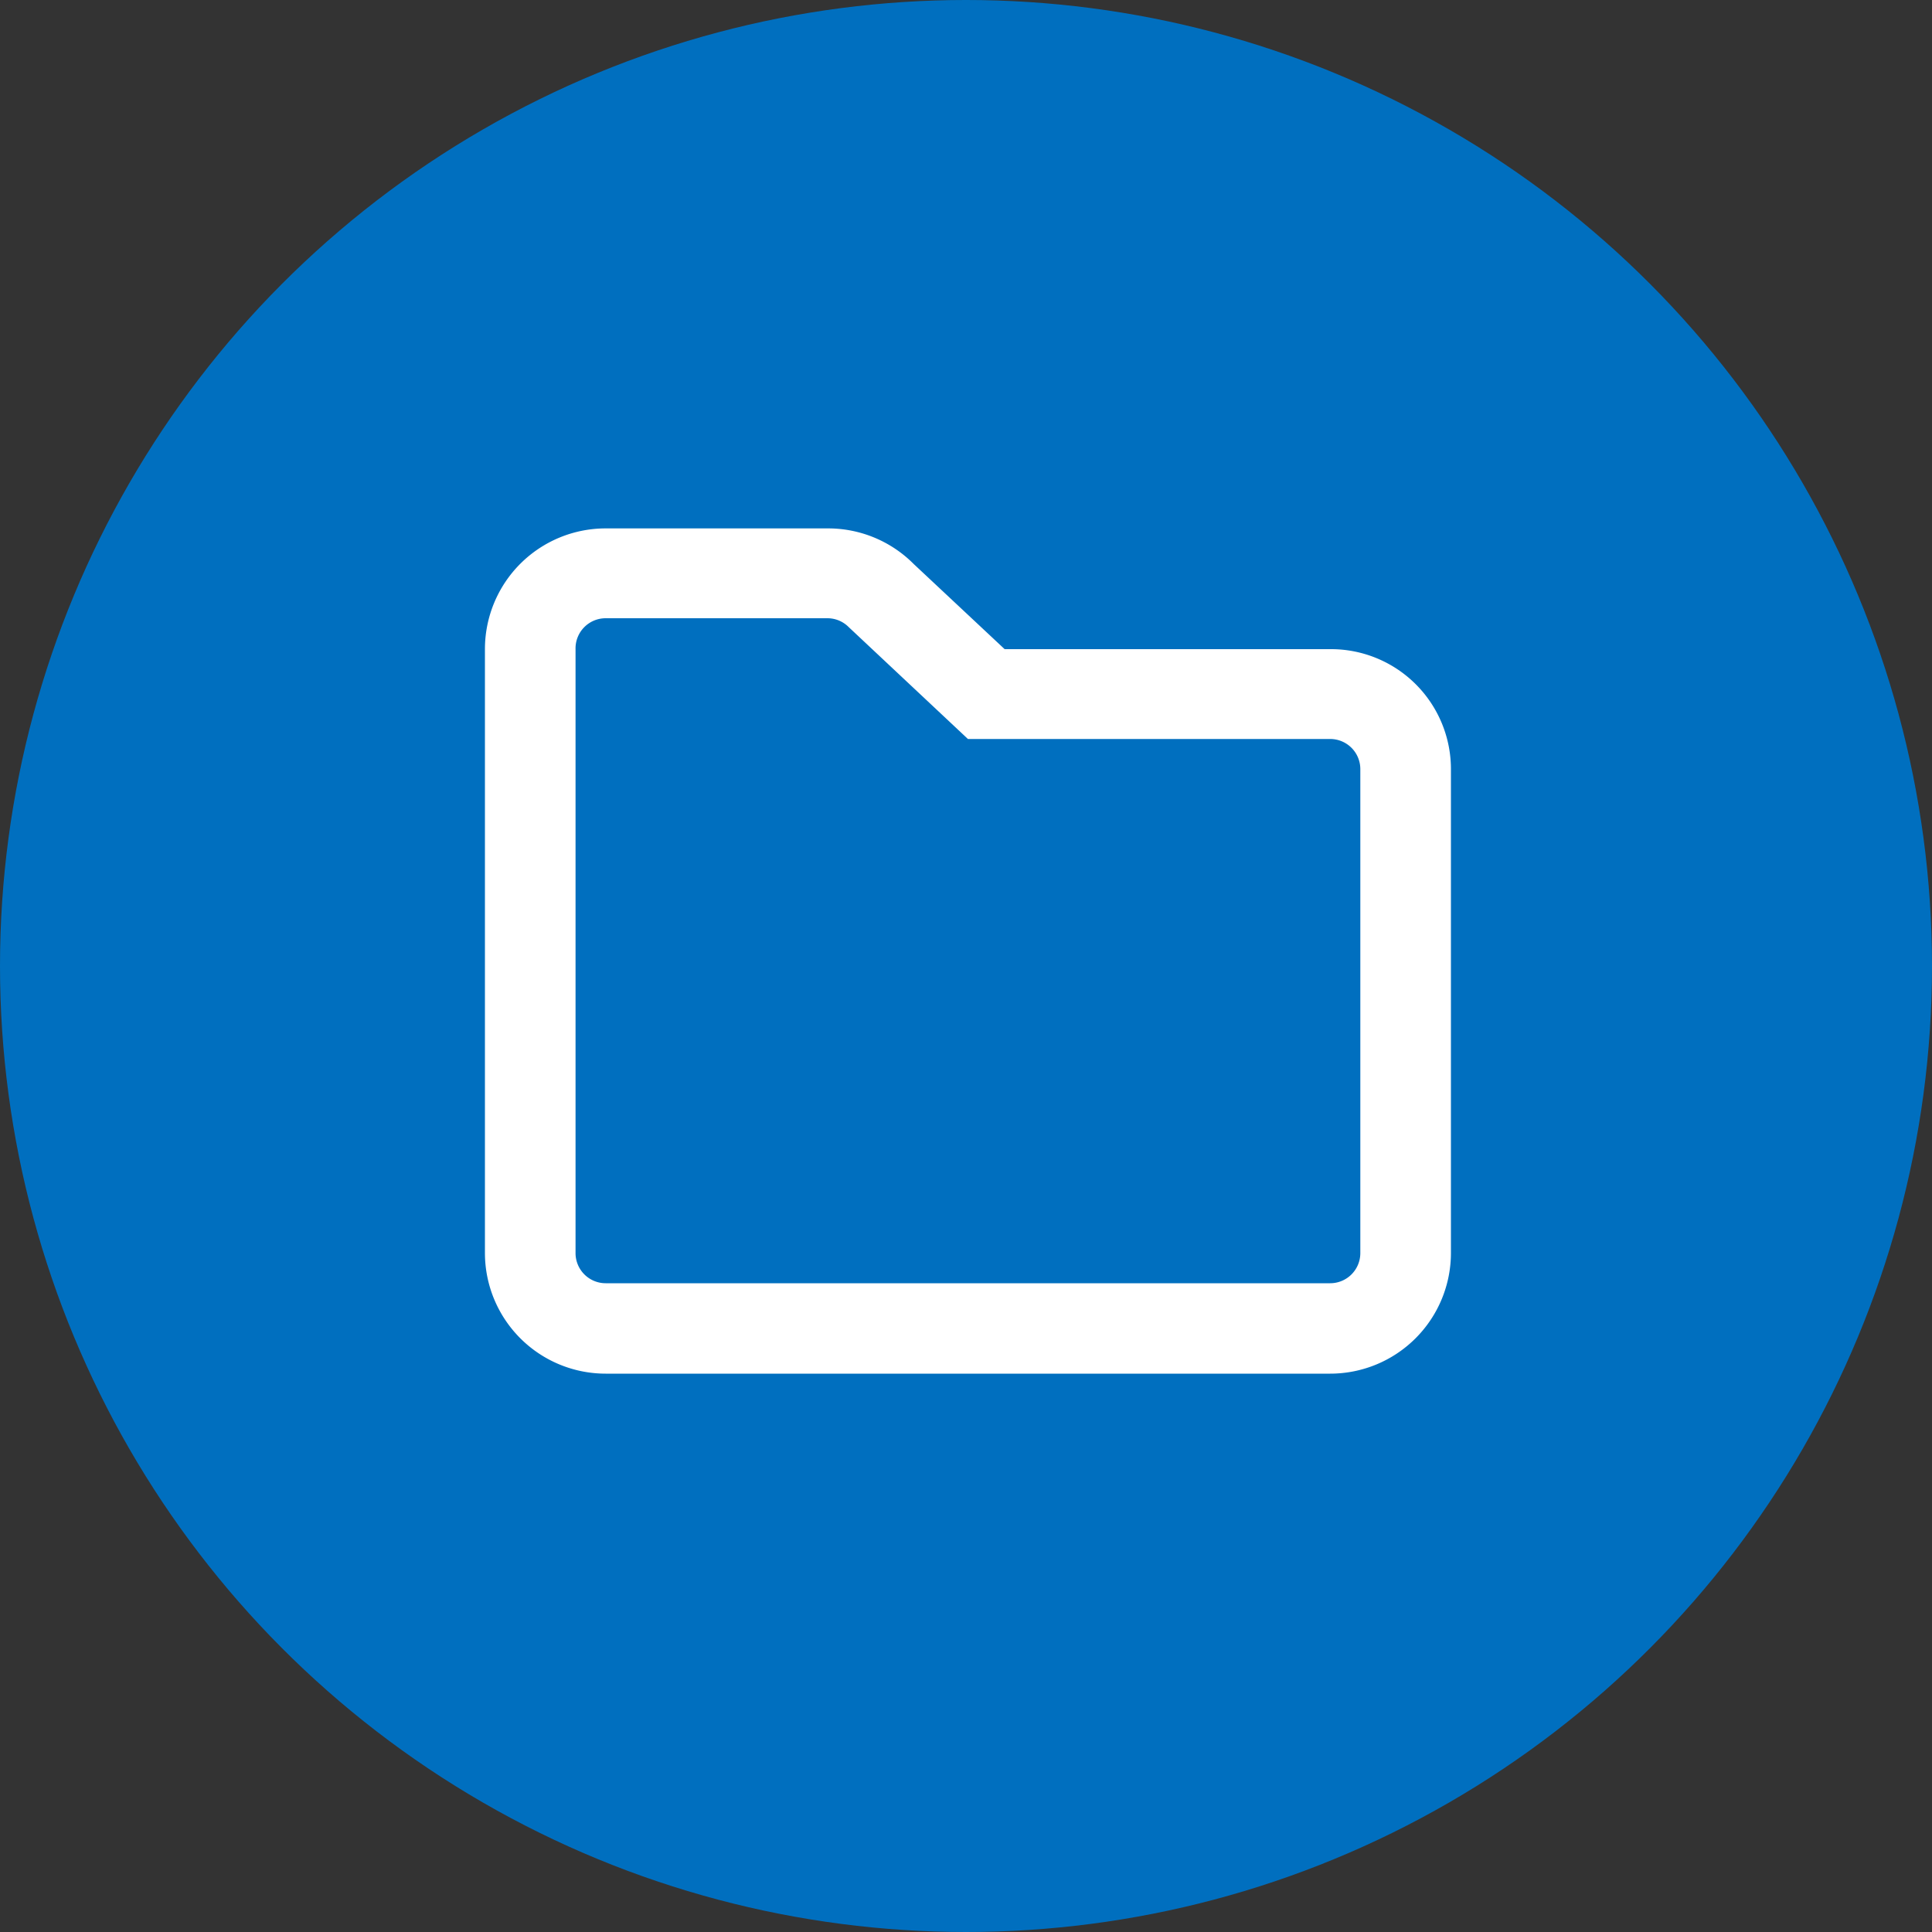 <svg id="Calque_1" data-name="Calque 1" xmlns="http://www.w3.org/2000/svg" viewBox="0 0 100 100"><rect x="0" y="0" width="100" height="100" fill="#333333" stroke="none"/><defs><style>.cls-1{fill:#006fbf;}.cls-2{fill:#fff;}</style></defs><circle class="cls-1" cx="50" cy="50" r="50"/><path class="cls-2" d="M68.85,33.6H52l-4.71-4.41a6.24,6.24,0,0,0-4.42-1.84H31.35A6.25,6.25,0,0,0,25.1,33.6V64.85a6.25,6.25,0,0,0,6.25,6.25h37.5a6.25,6.25,0,0,0,6.25-6.25v-25A6.21,6.21,0,0,0,68.85,33.6Zm1.56,31.25a1.56,1.56,0,0,1-1.56,1.57H31.35a1.56,1.56,0,0,1-1.56-1.57V33.6A1.56,1.56,0,0,1,31.35,32H42.82a1.55,1.55,0,0,1,1.11.46l6.17,5.79H68.85a1.56,1.56,0,0,1,1.56,1.56Z"/></svg>